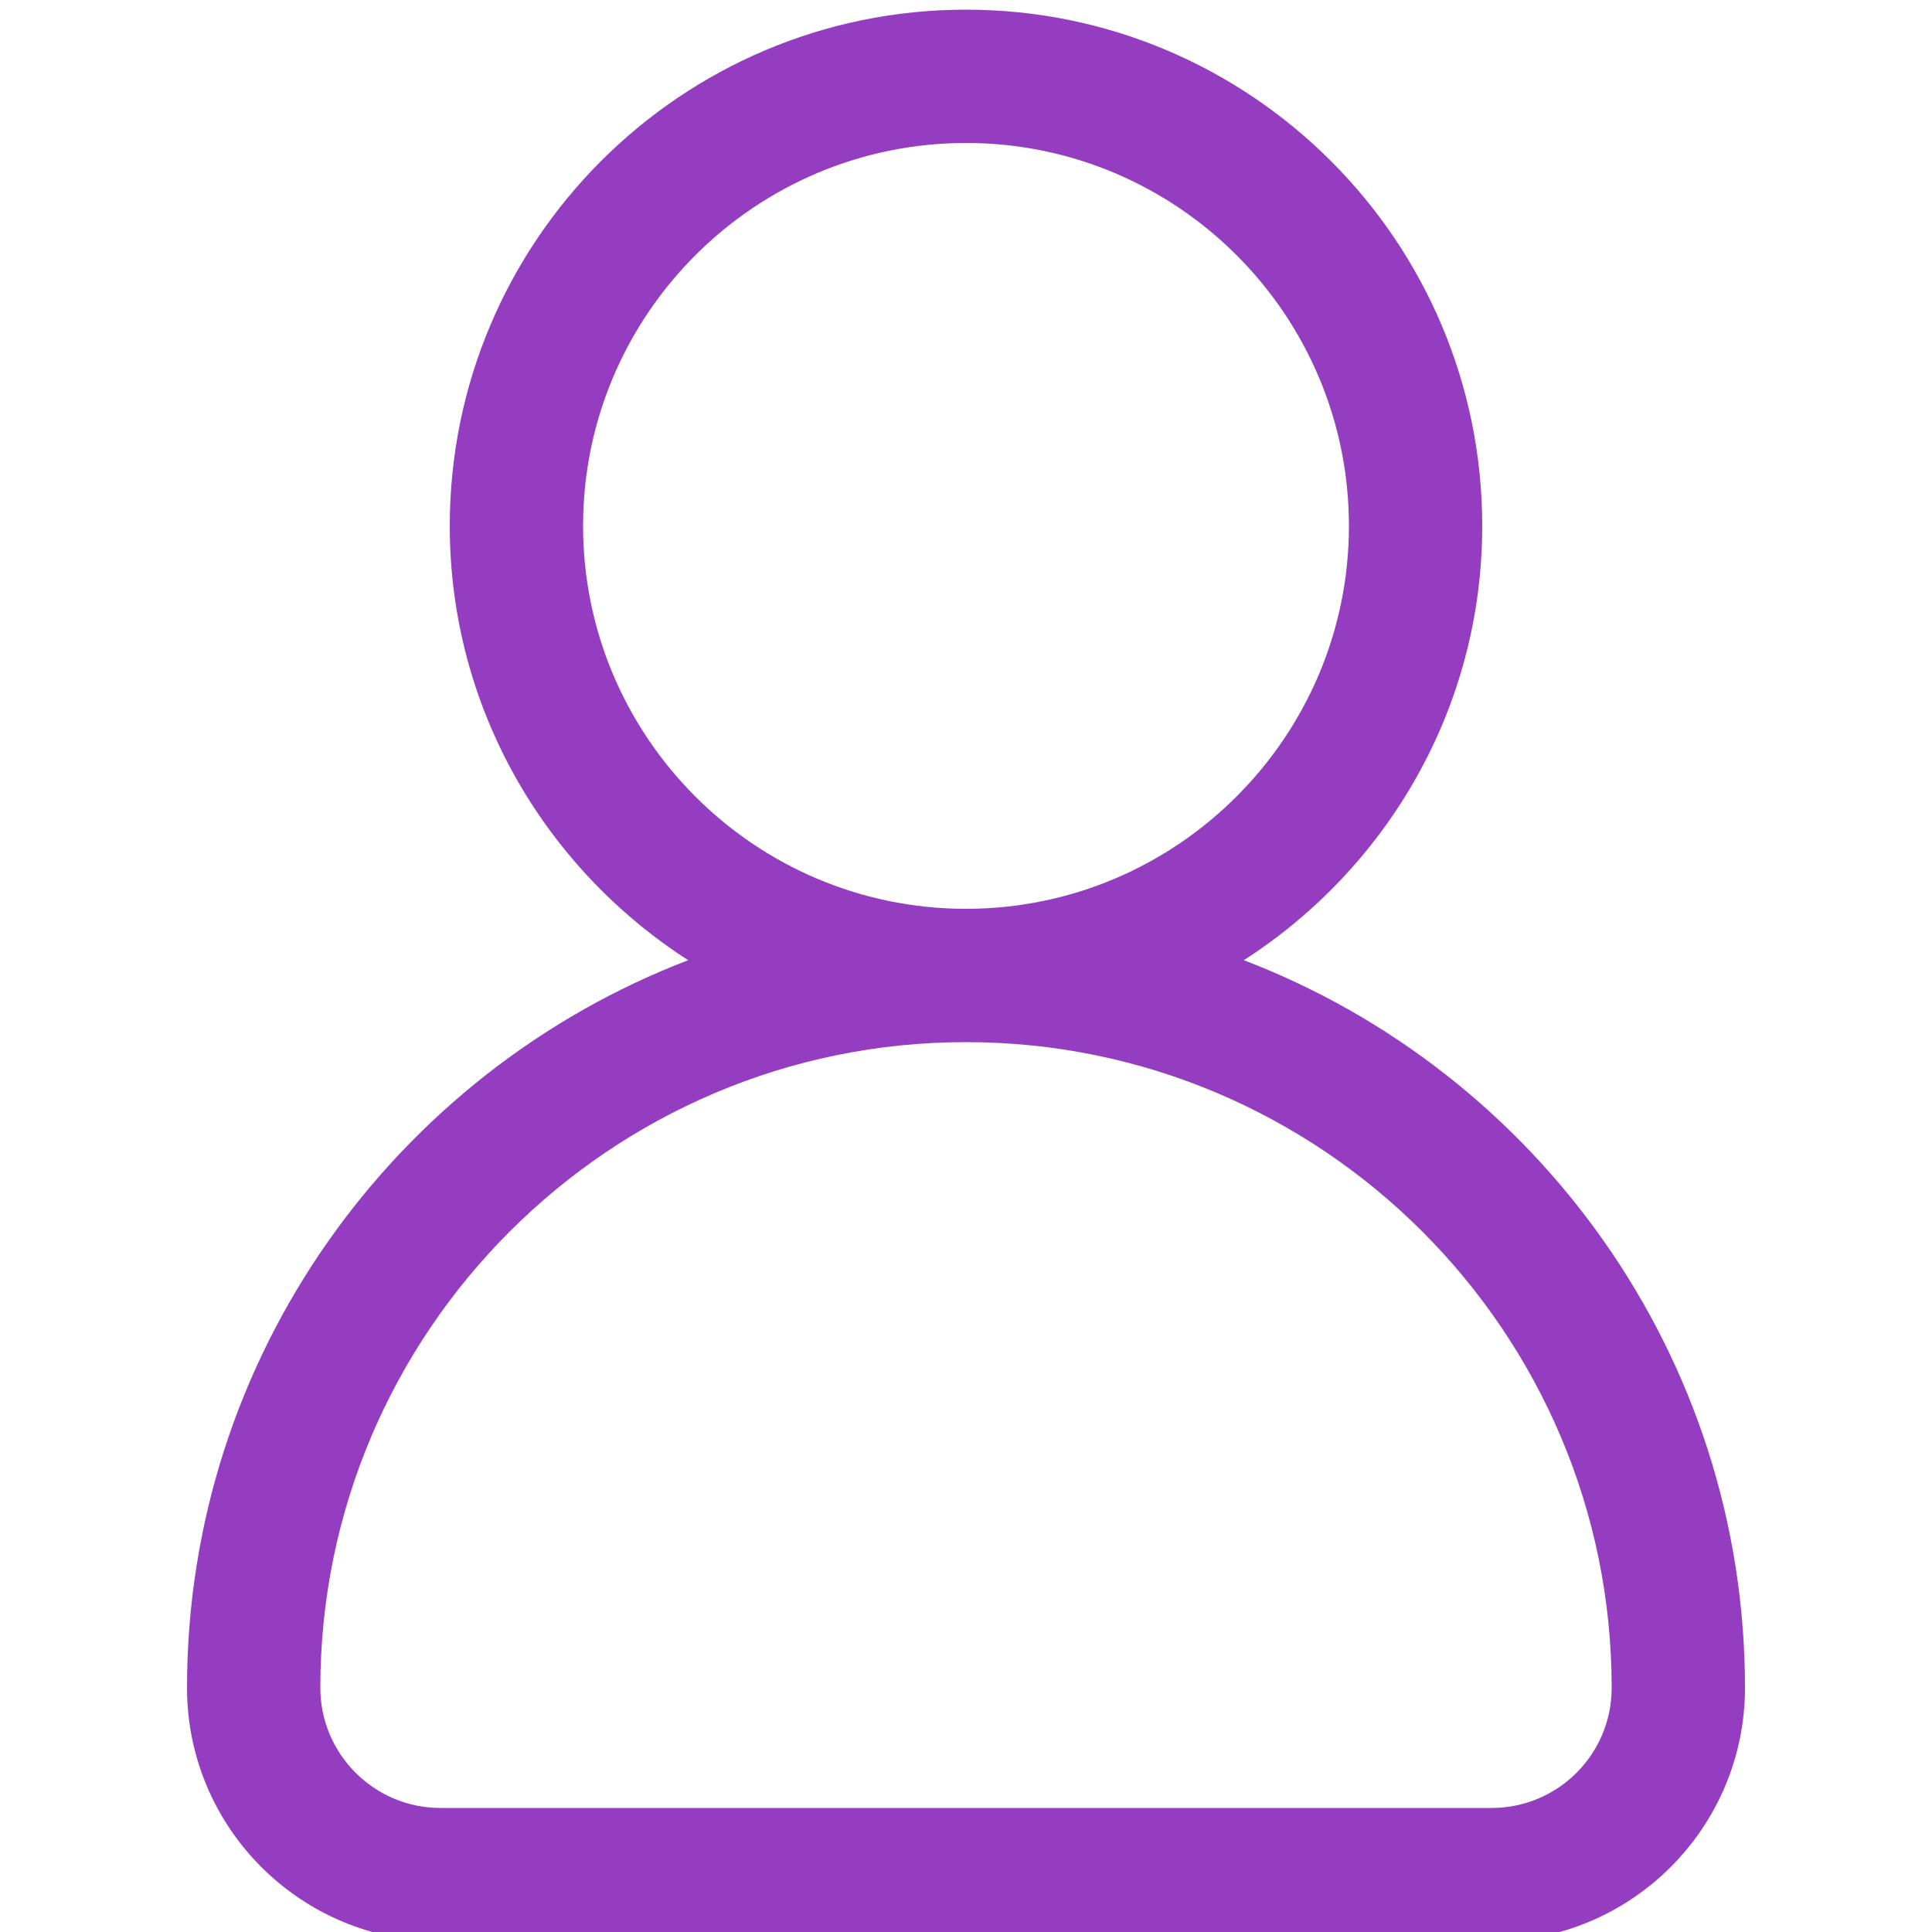 <?xml version="1.0" encoding="utf-8"?>
<!-- Generator: Adobe Illustrator 19.0.0, SVG Export Plug-In . SVG Version: 6.00 Build 0)  -->
<svg version="1.1" id="Layer_1" xmlns="http://www.w3.org/2000/svg" xmlns:xlink="http://www.w3.org/1999/xlink" x="0px" y="0px"
	 viewBox="-230 232 50 50" enable-background="new -230 232 50 50" xml:space="preserve">
<g id="XMLID_3_">
</g>
<g id="XMLID_4_">
</g>
<g id="XMLID_5_">
</g>
<g id="XMLID_6_">
</g>
<g id="XMLID_7_">
</g>
<g id="XMLID_8_">
</g>
<g id="XMLID_9_">
</g>
<g id="XMLID_10_">
</g>
<g id="XMLID_11_">
</g>
<g id="XMLID_12_">
</g>
<g id="XMLID_13_">
</g>
<g id="XMLID_14_">
</g>
<g id="XMLID_15_">
</g>
<g id="XMLID_16_">
</g>
<g id="XMLID_17_">
</g>
<path fill="#943DC1" d="M-197.81,256.85c3.7-2.38,6.17-6.52,6.17-11.24c0-7.37-5.99-13.36-13.36-13.36
	c-7.37,0-13.36,5.99-13.36,13.36c0,4.72,2.47,8.86,6.17,11.24c-7.57,2.9-12.97,10.25-12.97,18.83c0,3.62,2.94,6.56,6.56,6.56h27.2
	c3.62,0,6.56-2.94,6.56-6.56C-184.84,267.1-190.23,259.75-197.81,256.85z M-214.91,245.61c0-5.47,4.45-9.91,9.91-9.91
	c5.47,0,9.91,4.45,9.91,9.91c0,5.46-4.45,9.91-9.91,9.91C-210.47,255.52-214.91,251.07-214.91,245.61z M-191.4,278.79h-27.2
	c-1.72,0-3.11-1.4-3.11-3.11c0-9.21,7.5-16.71,16.71-16.71c9.21,0,16.71,7.5,16.71,16.71C-188.29,277.4-189.68,278.79-191.4,278.79z
	"/>
</svg>
